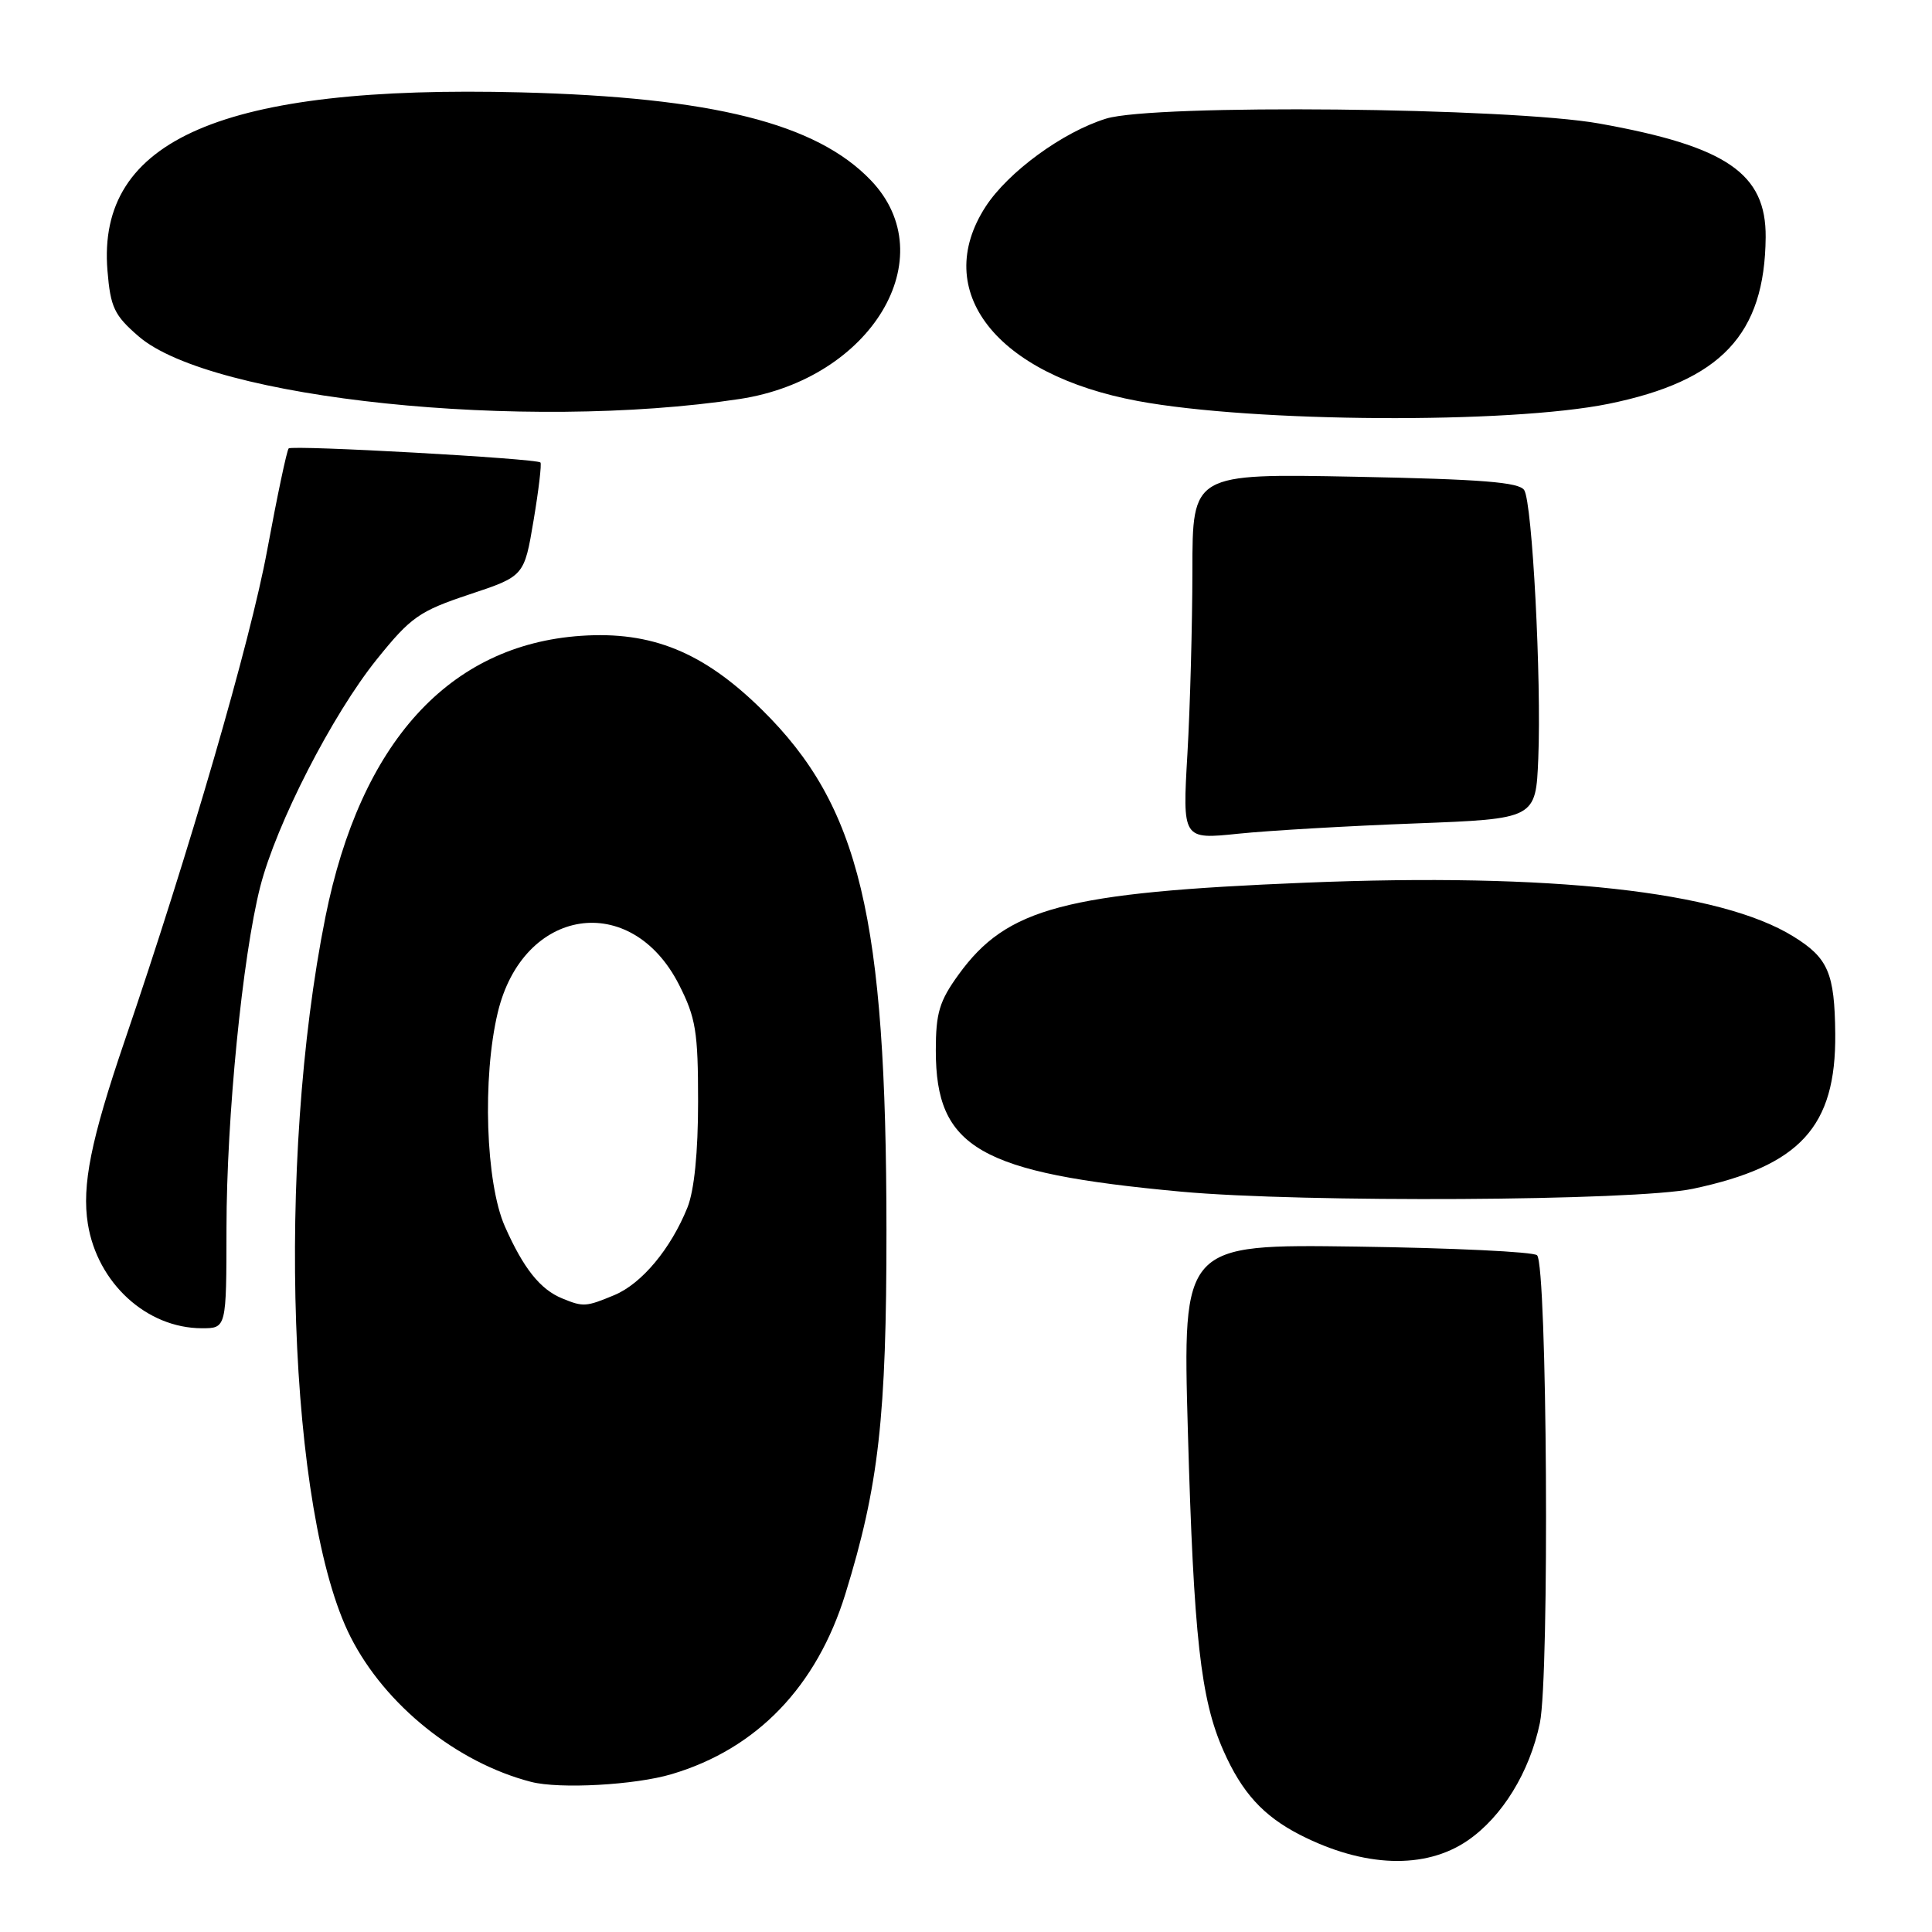 <?xml version="1.0" encoding="UTF-8" standalone="no"?>
<!DOCTYPE svg PUBLIC "-//W3C//DTD SVG 1.1//EN" "http://www.w3.org/Graphics/SVG/1.1/DTD/svg11.dtd" >
<svg xmlns="http://www.w3.org/2000/svg" xmlns:xlink="http://www.w3.org/1999/xlink" version="1.1" viewBox="0 0 256 256">
 <g >
 <path fill="currentColor"
d=" M 194.47 243.88 C 199.04 240.75 202.69 234.81 204.04 228.31 C 205.33 222.07 205.01 167.67 203.67 166.33 C 203.21 165.87 192.46 165.36 179.77 165.18 C 156.70 164.86 156.70 164.86 157.40 189.68 C 158.17 216.87 159.09 225.16 162.11 231.97 C 164.56 237.52 167.38 240.62 172.23 243.11 C 180.72 247.46 188.84 247.74 194.47 243.88 Z  M 89.01 235.08 C 100.29 231.73 108.23 223.48 112.03 211.16 C 116.44 196.88 117.47 187.75 117.46 163.00 C 117.44 121.47 113.93 106.81 100.94 94.02 C 93.20 86.40 86.35 83.61 76.98 84.25 C 59.51 85.45 47.77 98.37 43.12 121.50 C 36.58 154.11 38.20 200.62 46.45 216.90 C 51.03 225.94 60.54 233.57 70.38 236.11 C 74.14 237.08 84.17 236.53 89.01 235.08 Z  M 30.01 162.75 C 30.02 148.06 32.13 126.73 34.48 117.50 C 36.61 109.17 44.03 94.69 49.94 87.35 C 54.44 81.76 55.55 80.98 62.18 78.77 C 69.46 76.35 69.46 76.35 70.70 68.97 C 71.38 64.92 71.79 61.45 71.61 61.28 C 71.08 60.75 38.72 58.95 38.25 59.42 C 38.01 59.66 36.73 65.73 35.40 72.92 C 33.17 85.01 25.09 112.82 16.49 138.00 C 12.05 151.02 10.83 157.08 11.64 162.16 C 12.90 170.01 19.43 175.99 26.75 176.00 C 30.00 176.00 30.00 176.00 30.01 162.75 Z  M 224.32 157.52 C 238.52 154.51 243.29 149.32 243.18 136.99 C 243.10 128.92 242.24 126.93 237.62 124.08 C 227.94 118.09 205.57 115.63 172.96 116.96 C 141.09 118.26 133.43 120.29 127.03 129.12 C 124.47 132.65 124.00 134.22 124.00 139.20 C 124.00 152.12 129.75 155.43 156.50 157.90 C 172.59 159.38 216.68 159.14 224.32 157.52 Z  M 187.50 109.11 C 203.50 108.50 203.50 108.50 203.83 100.50 C 204.26 89.98 203.04 66.68 201.97 64.95 C 201.32 63.89 196.33 63.50 179.56 63.17 C 158.00 62.75 158.00 62.75 158.00 75.63 C 157.99 82.71 157.70 93.62 157.34 99.87 C 156.68 111.24 156.68 111.24 164.09 110.47 C 168.17 110.05 178.70 109.44 187.50 109.11 Z  M 213.14 53.51 C 228.05 50.47 233.84 44.33 233.96 31.44 C 234.03 22.98 228.78 19.39 211.92 16.37 C 200.04 14.24 152.86 13.77 146.56 15.72 C 140.81 17.50 133.59 22.78 130.60 27.38 C 123.34 38.59 132.00 49.65 150.78 53.14 C 166.13 55.99 199.94 56.19 213.14 53.51 Z  M 98.00 52.87 C 115.47 50.22 125.16 34.08 115.39 23.89 C 108.16 16.34 94.40 12.89 69.00 12.24 C 29.54 11.24 12.80 18.47 14.24 35.87 C 14.64 40.73 15.14 41.78 18.37 44.57 C 27.97 52.87 69.45 57.19 98.00 52.87 Z  M 74.50 172.05 C 71.58 170.86 69.36 168.07 66.90 162.51 C 64.35 156.75 63.89 142.79 65.96 134.15 C 69.31 120.19 83.62 118.00 89.97 130.47 C 92.20 134.86 92.50 136.69 92.50 145.97 C 92.50 152.71 91.99 157.76 91.09 160.00 C 88.88 165.48 85.04 170.09 81.40 171.61 C 77.65 173.17 77.29 173.20 74.50 172.05 Z "/>
</g>
</svg>